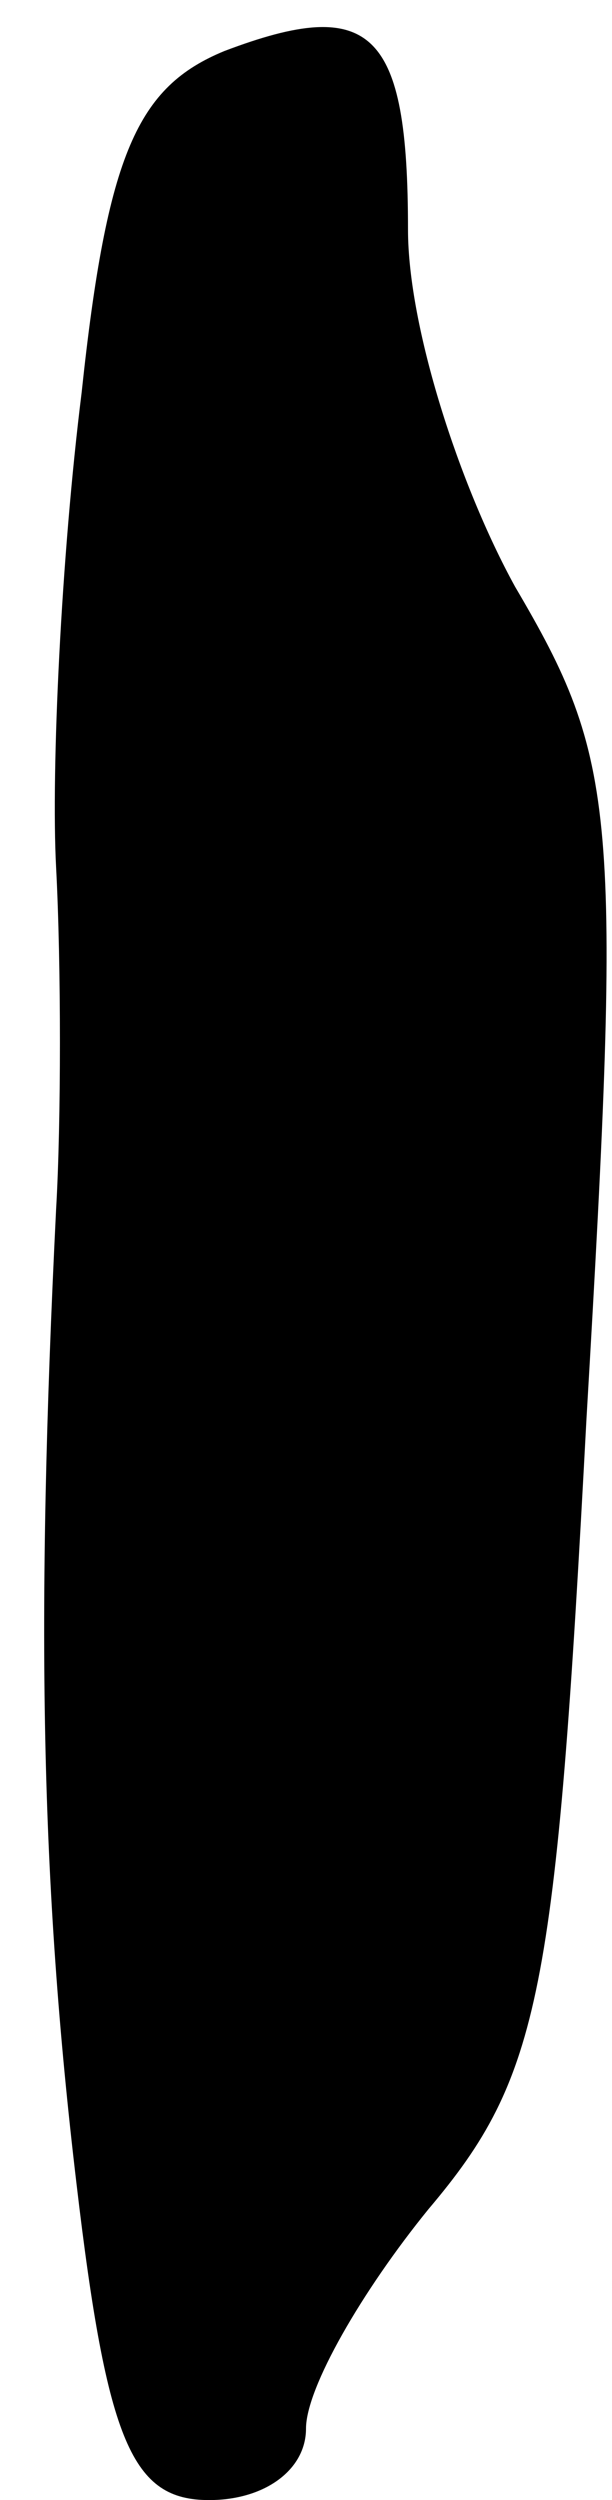 <?xml version="1.0" standalone="no"?>
<!DOCTYPE svg PUBLIC "-//W3C//DTD SVG 20010904//EN"
 "http://www.w3.org/TR/2001/REC-SVG-20010904/DTD/svg10.dtd">
<svg version="1.0" xmlns="http://www.w3.org/2000/svg"
 width="12pt" height="49pt" viewBox="0 0 12 49"
 preserveAspectRatio="xMidYMid meet">
<g transform="translate(0,49) scale(0.1,-0.1)"
fill="#000000" stroke="none">
<path fill="#000000" stroke="none" d="M44 480 c-17 -7 -23 -20 -28 -67 -4
-32 -6 -74 -5 -93 1 -19 1 -50 0 -67 -4 -81 -3 -132 4 -191 6 -51 11 -62 26
-62 11 0 19 6 19 14 0 8 11 27 24 43 22 26 25 42 31 155 7 119 6 129 -14 163
-11 20 -21 51 -21 70 0 39 -7 46 -36 35z"/>
</g>
</svg>
